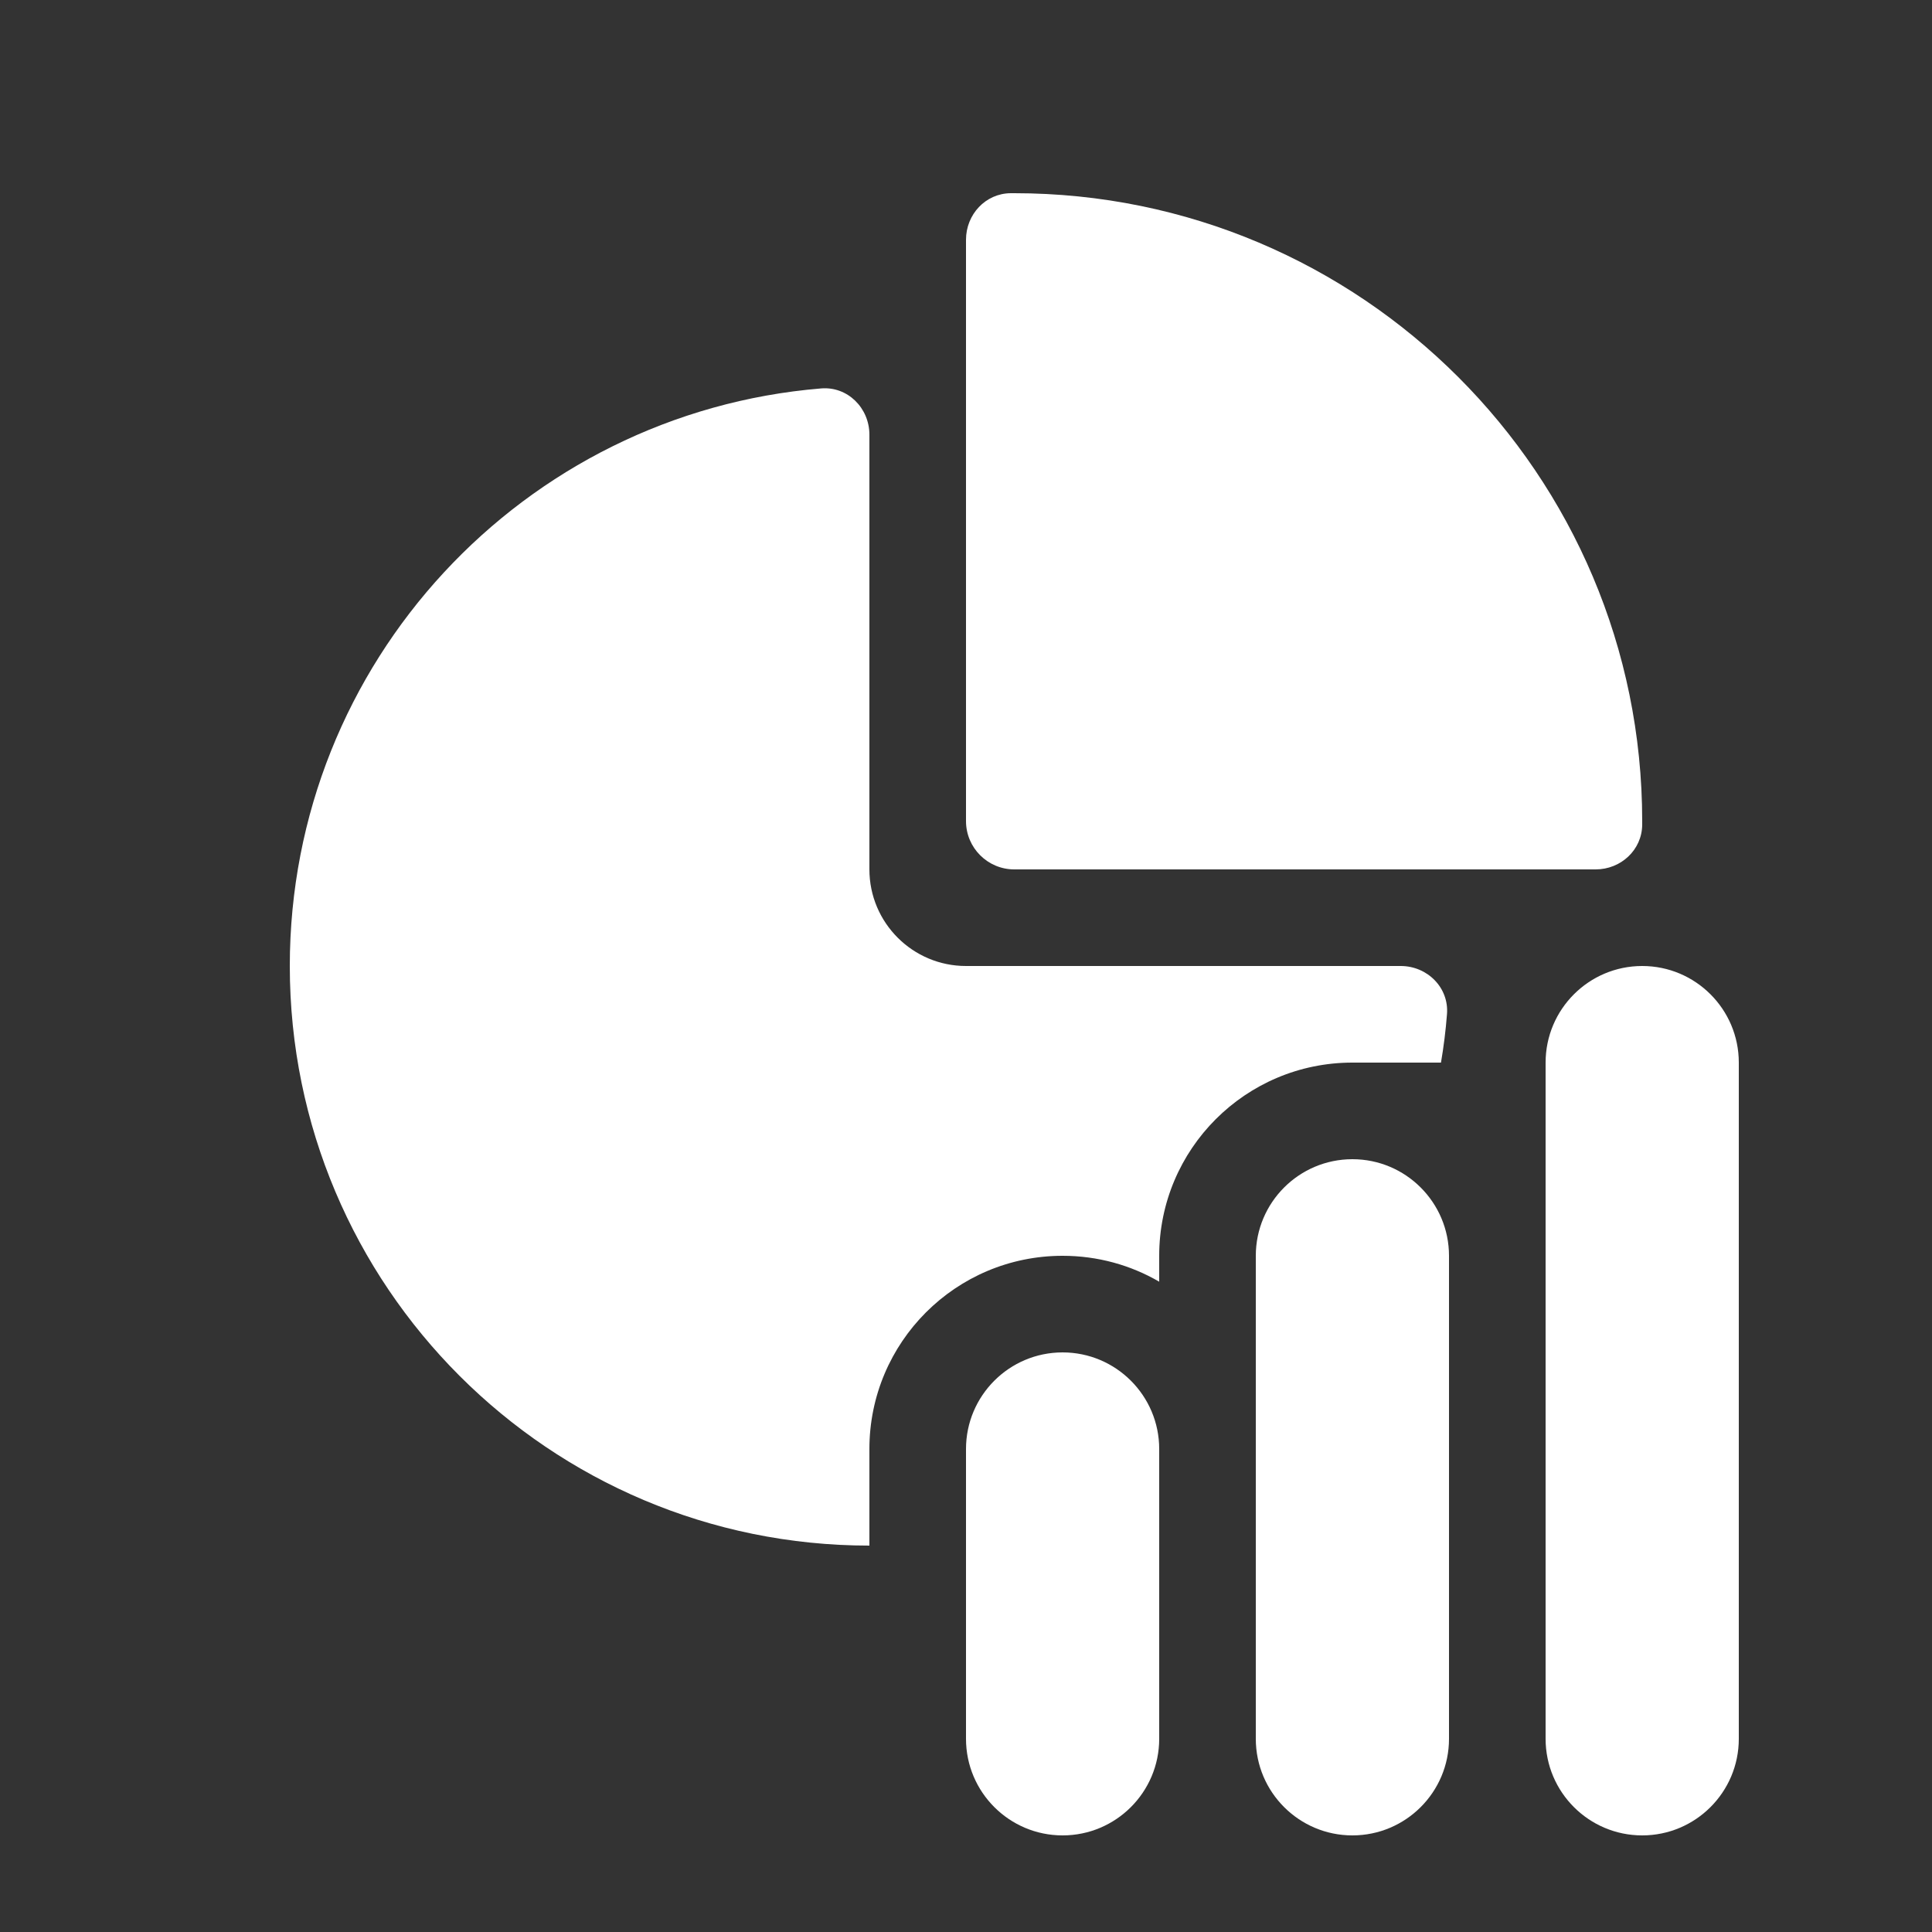 <svg width="20" height="20" viewBox="0 0 20 20" fill="none" xmlns="http://www.w3.org/2000/svg">
<rect x="0" y="0" width="20" height="20" fill="#333333" stroke="none"/>
<path d="M17 8.537C16.998 8.799 16.779 9 16.518 9H10.5C10.224 9 10 8.776 10 8.5V2.482C10 2.221 10.201 2.002 10.463 2L10.5 2C14.09 2 17 4.91 17 8.5L17 8.537ZM9 4.5C9 4.224 8.775 3.998 8.5 4.021C5.42 4.275 3 6.855 3 10C3 13.314 5.686 16 9 16V15C9 13.895 9.895 13 11 13C11.364 13 11.706 13.097 12 13.268V13C12 11.895 12.895 11 14 11H14.917C14.945 10.835 14.966 10.669 14.979 10.5C15.002 10.225 14.776 10 14.5 10L10 10C9.448 10 9 9.552 9 9V4.5ZM17 10C16.448 10 16 10.448 16 11V18C16 18.552 16.448 19 17 19C17.552 19 18 18.552 18 18V11C18 10.448 17.552 10 17 10ZM14 12C13.448 12 13 12.448 13 13V18C13 18.552 13.448 19 14 19C14.552 19 15 18.552 15 18V13C15 12.448 14.552 12 14 12ZM10 15C10 14.448 10.448 14 11 14C11.552 14 12 14.448 12 15V18C12 18.552 11.552 19 11 19C10.448 19 10 18.552 10 18V15Z" fill="#ffffff"/>
</svg>
